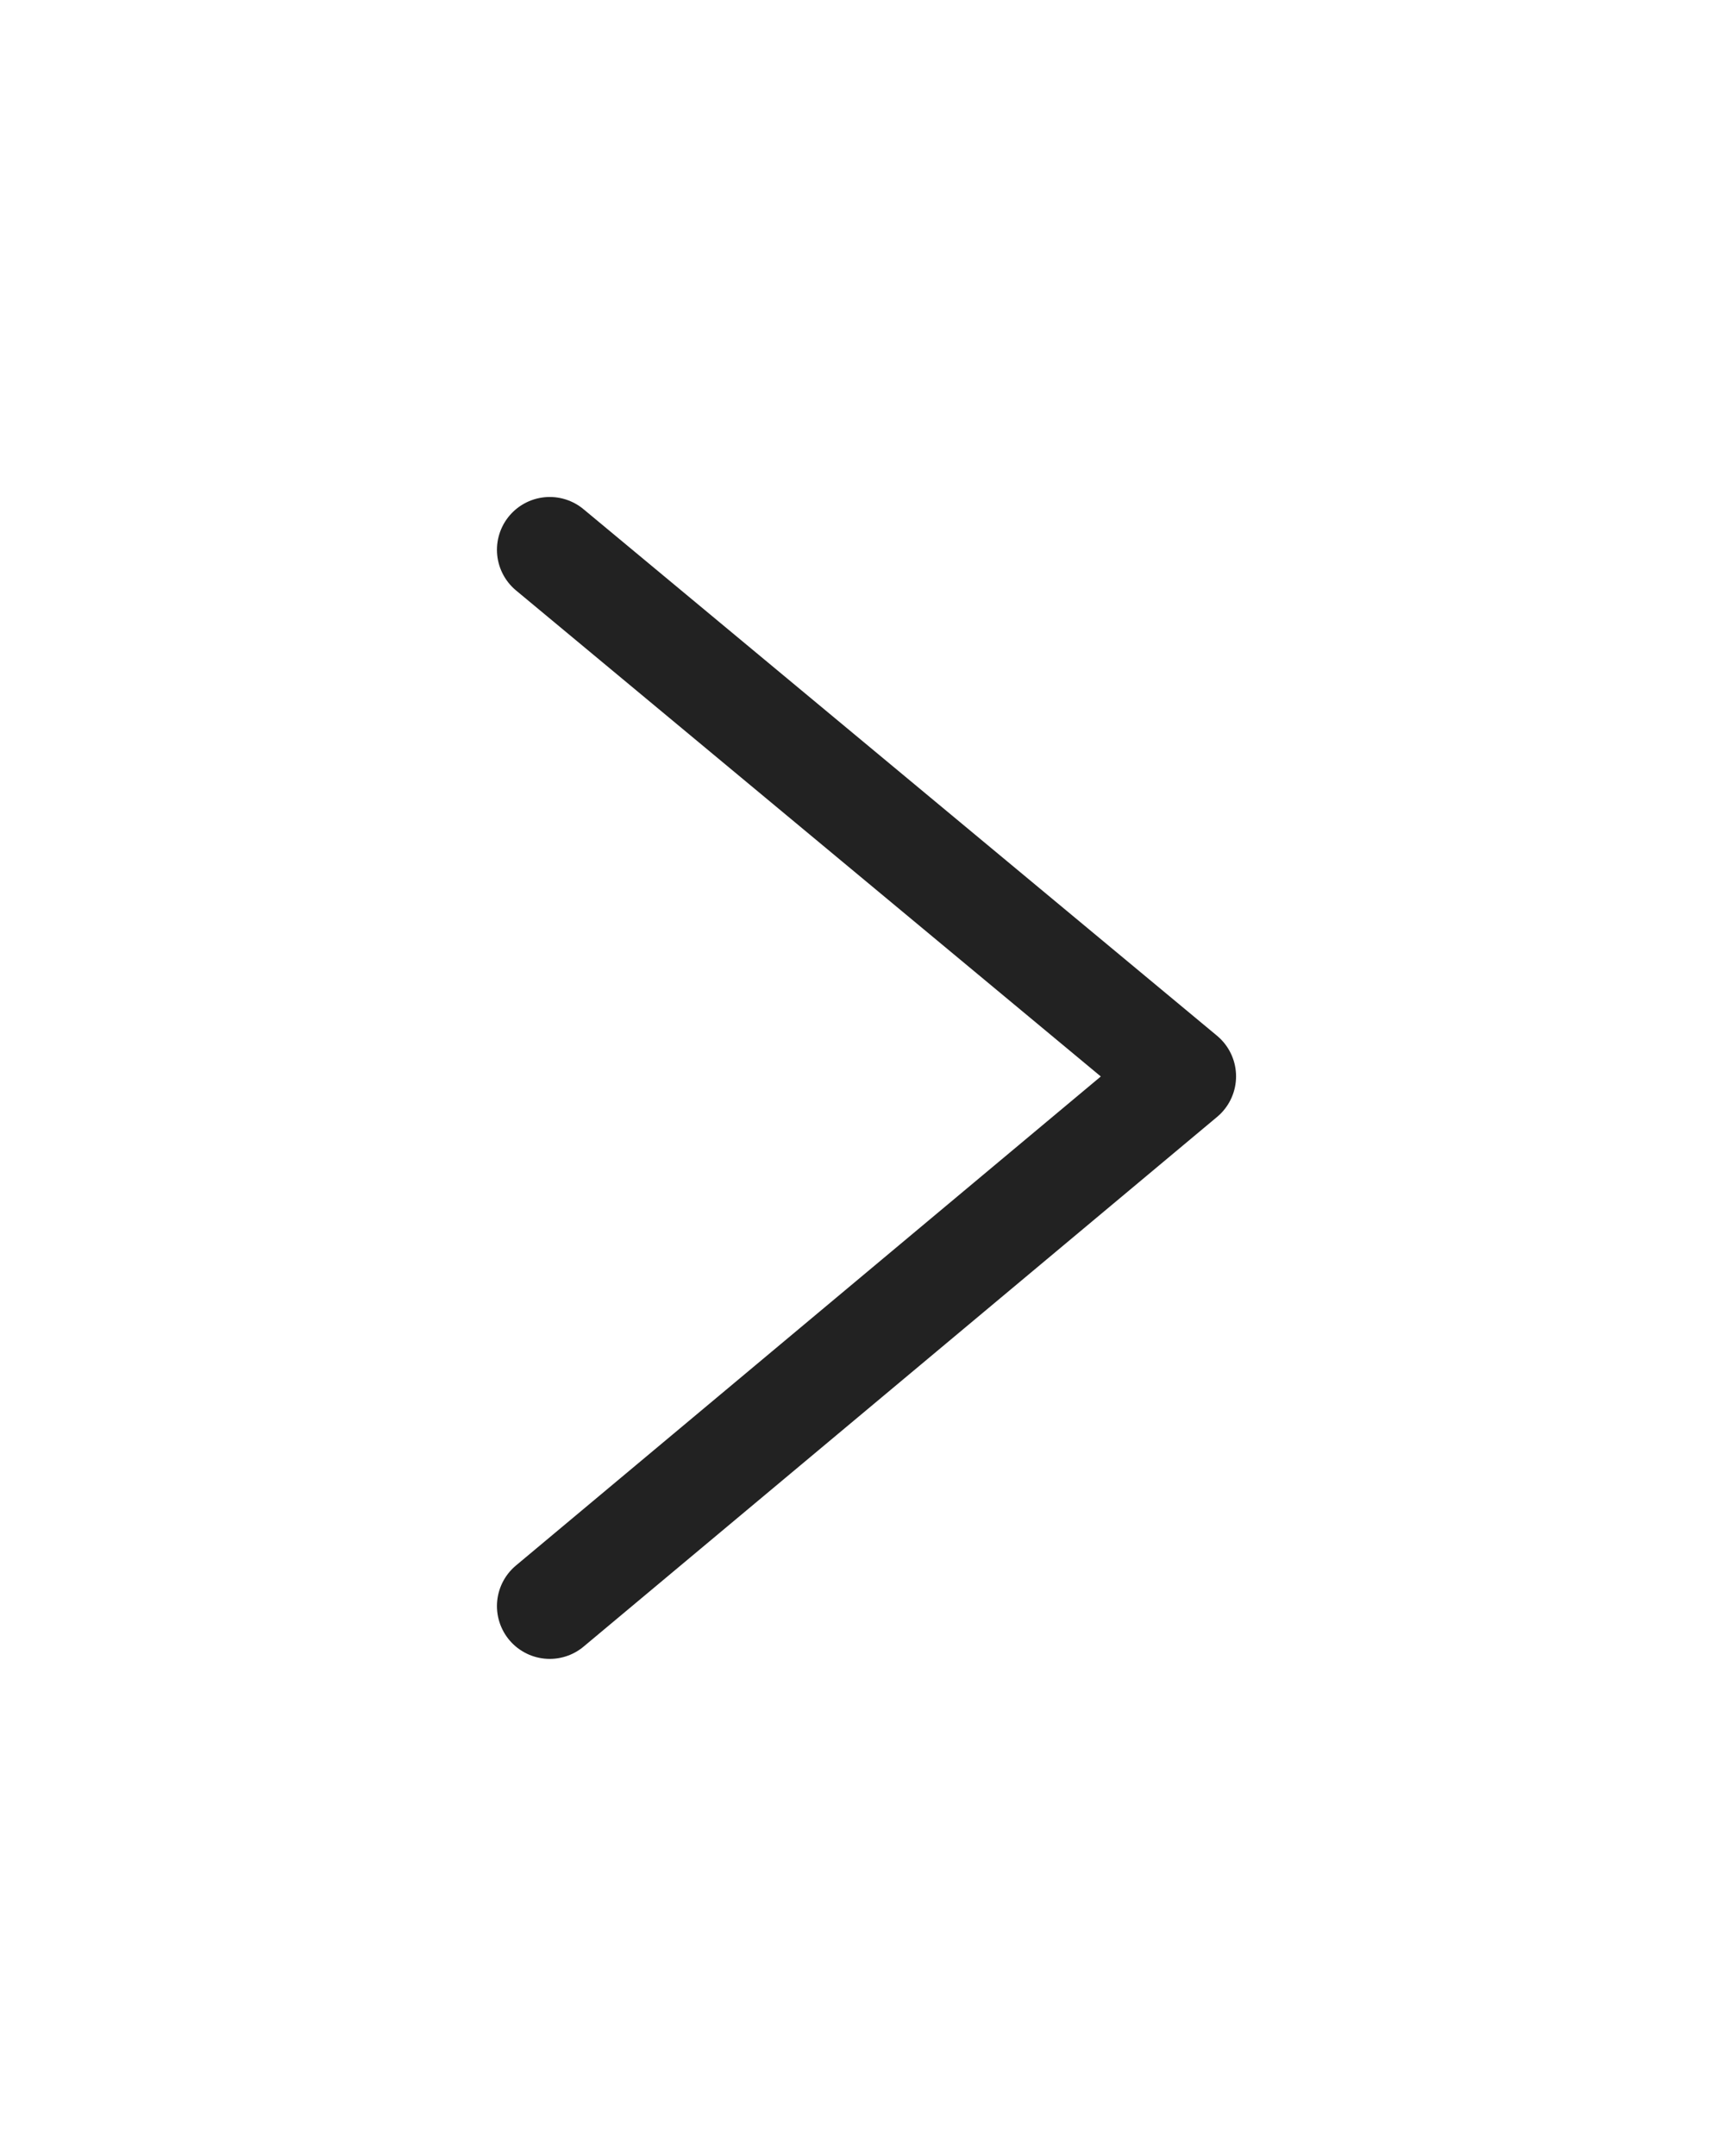 <svg xmlns="http://www.w3.org/2000/svg" xmlns:xlink="http://www.w3.org/1999/xlink" width="32.409" height="40.817" viewBox="0 0 32.409 40.817">
  <defs>
    <filter id="패스_19" x="0" y="0" width="32.409" height="40.817" filterUnits="userSpaceOnUse">
      <feOffset dy="3" input="SourceAlpha"/>
      <feGaussianBlur stdDeviation="3" result="blur"/>
      <feFlood flood-opacity="0.102"/>
      <feComposite operator="in" in2="blur"/>
      <feComposite in="SourceGraphic"/>
    </filter>
  </defs>
  <g transform="matrix(1, 0, 0, 1, 0, 0)" filter="url(#패스_19)">
    <path id="패스_19-2" data-name="패스 19" d="M-2744.107-14132.35l12,9.97-12,10.03" transform="translate(2754.52 14139.76)" fill="none" stroke="#222" stroke-linecap="round" stroke-linejoin="round" stroke-width="2"/>
  </g>
</svg>
